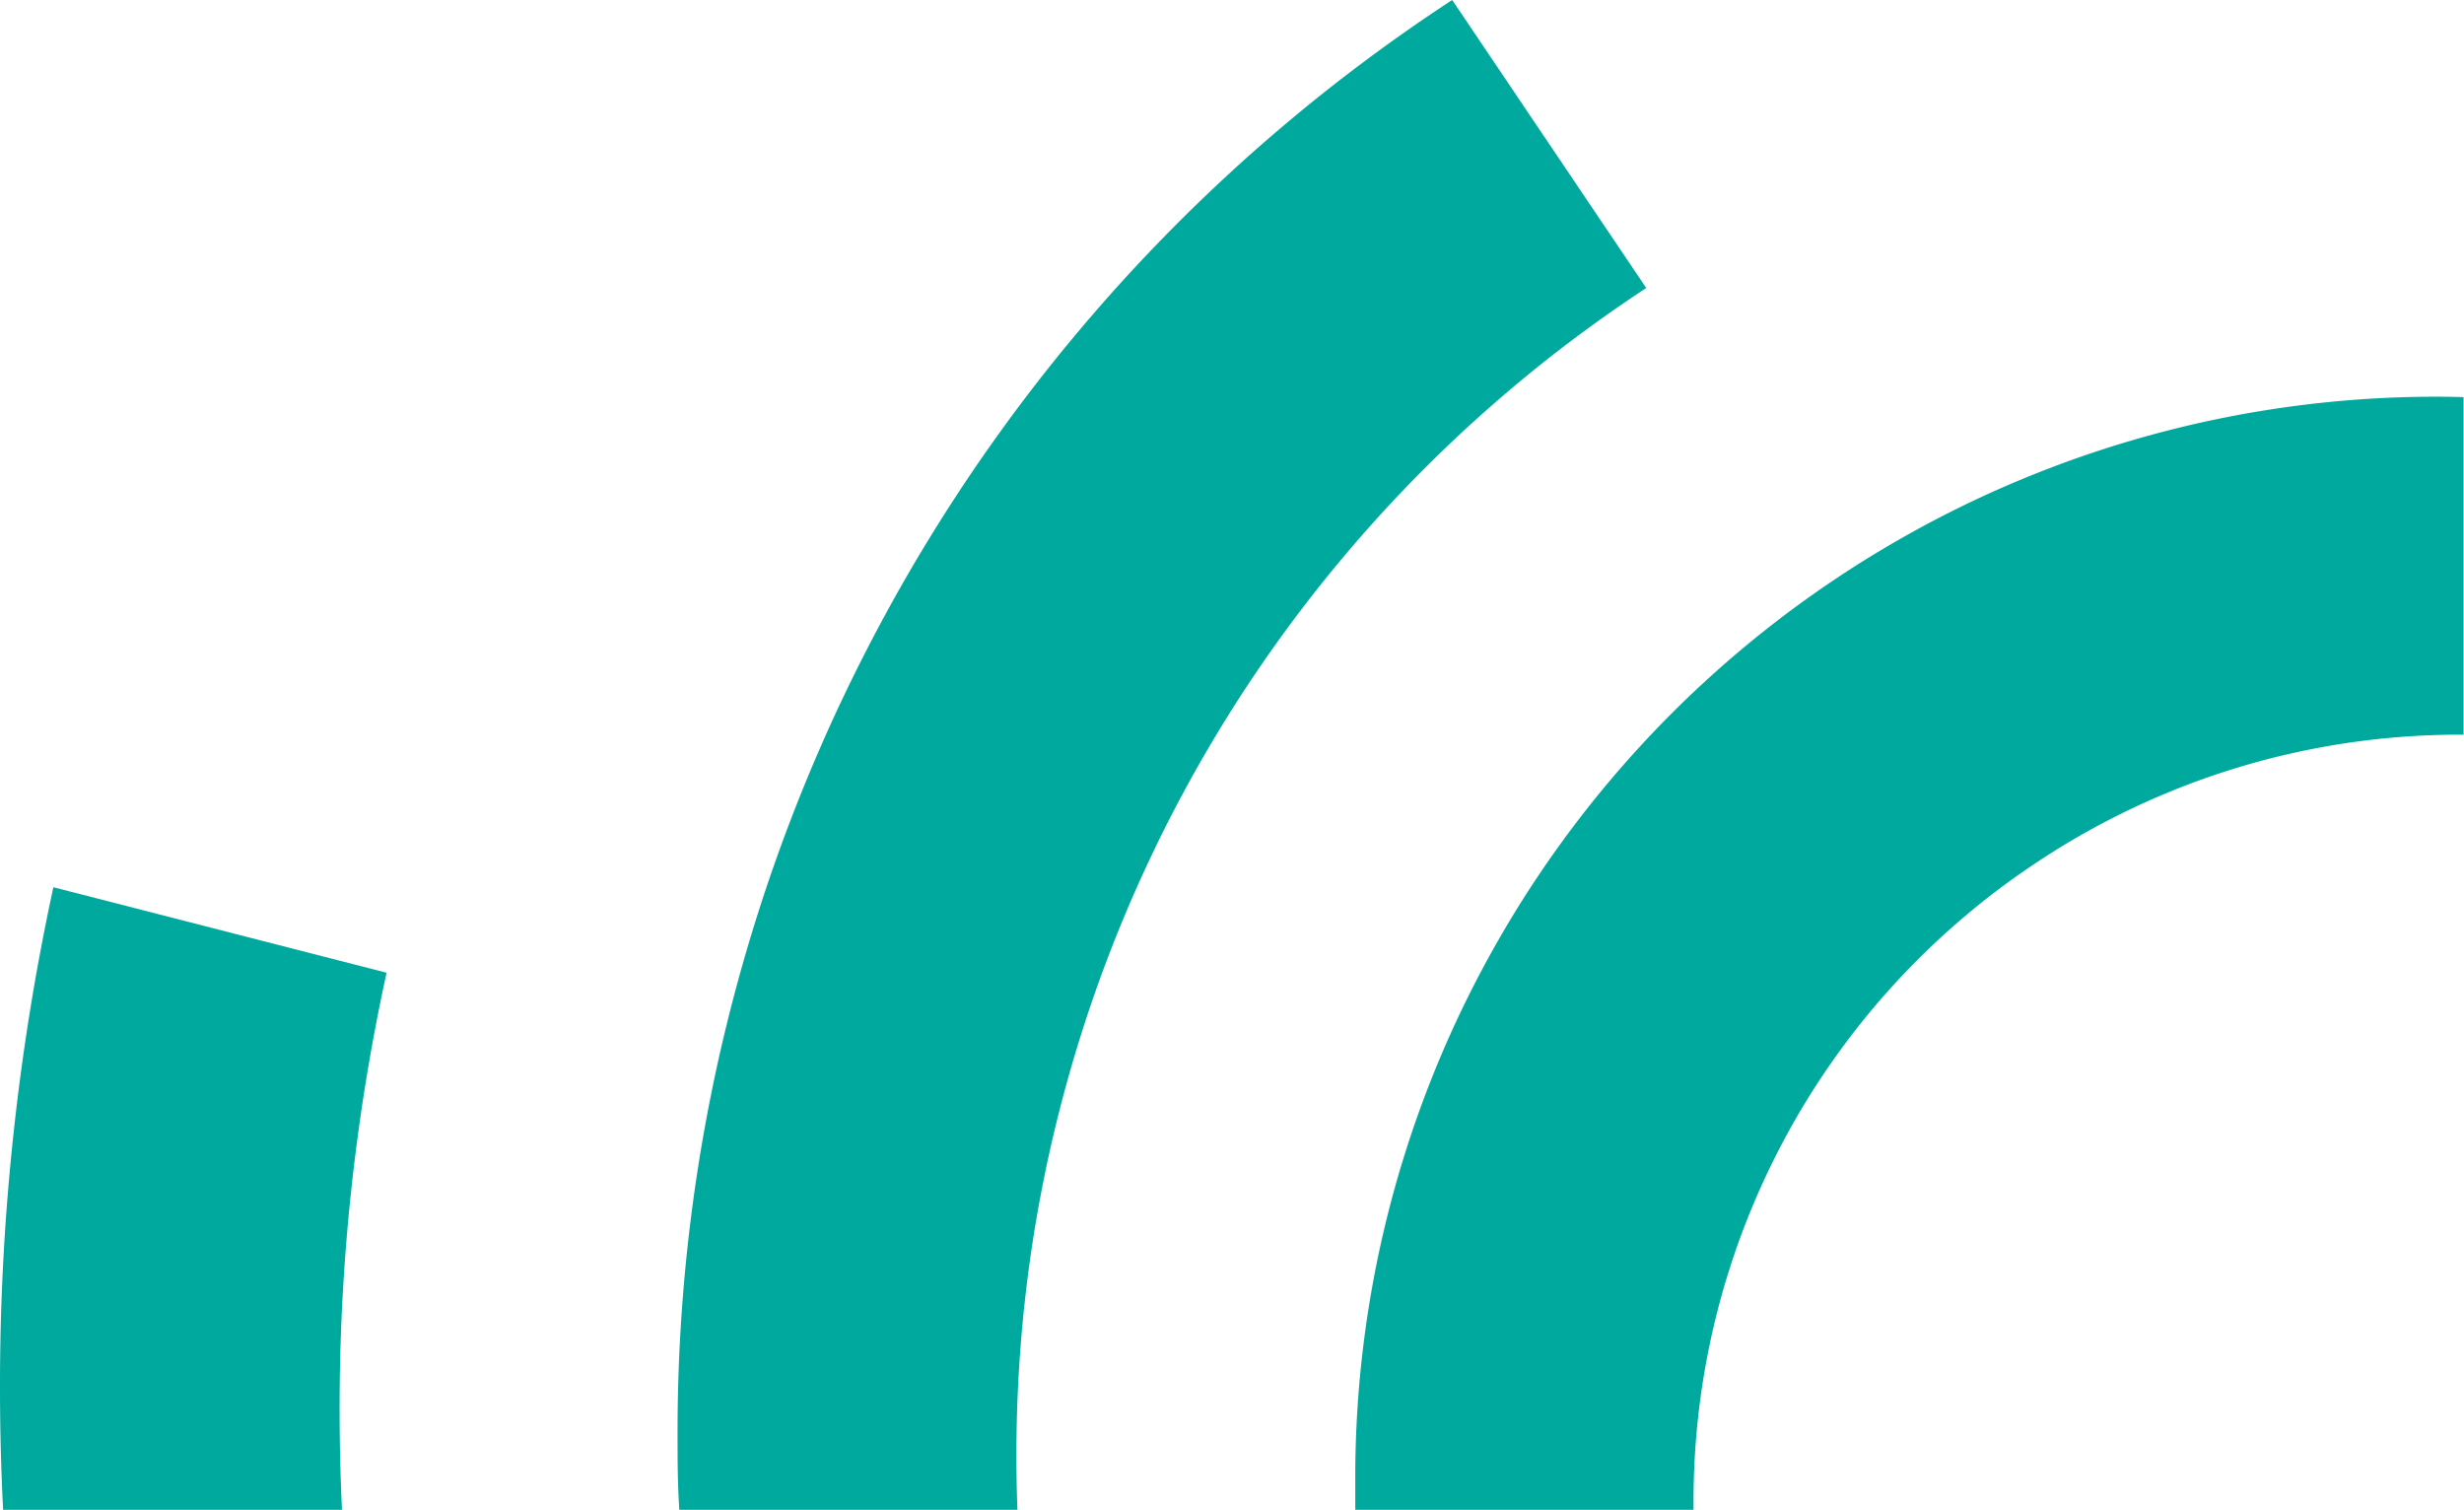 <svg xmlns="http://www.w3.org/2000/svg" viewBox="0 0 165.72 101.54"><defs><style>.cls-1{fill:#00a99d;}</style></defs><title>icoAsset 6</title><g id="Layer_2" data-name="Layer 2"><g id="Layer_1-2" data-name="Layer 1"><path class="cls-1" d="M163.92,26.68A72.69,72.69,0,0,0,91.15,99.45c0,.7,0,1.39,0,2.09h22.75V101a51.5,51.5,0,0,1,22.9-42.88,51.33,51.33,0,0,1,28.69-8.71h.2V26.71Q164.82,26.68,163.92,26.68Z"/><path class="cls-1" d="M110.72,19.37,97.67,0a115,115,0,0,0-52.1,96.36c0,1.73,0,3.46.12,5.18H68.43c-.05-1.21-.07-2.42-.07-3.63a93.8,93.8,0,0,1,42.36-78.54Z"/><path class="cls-1" d="M3.59,59.67A158.13,158.13,0,0,0,0,93.26q0,4.17.21,8.28H23q-.16-3.35-.16-6.73A136.85,136.85,0,0,1,26,65.42Z"/></g></g></svg>